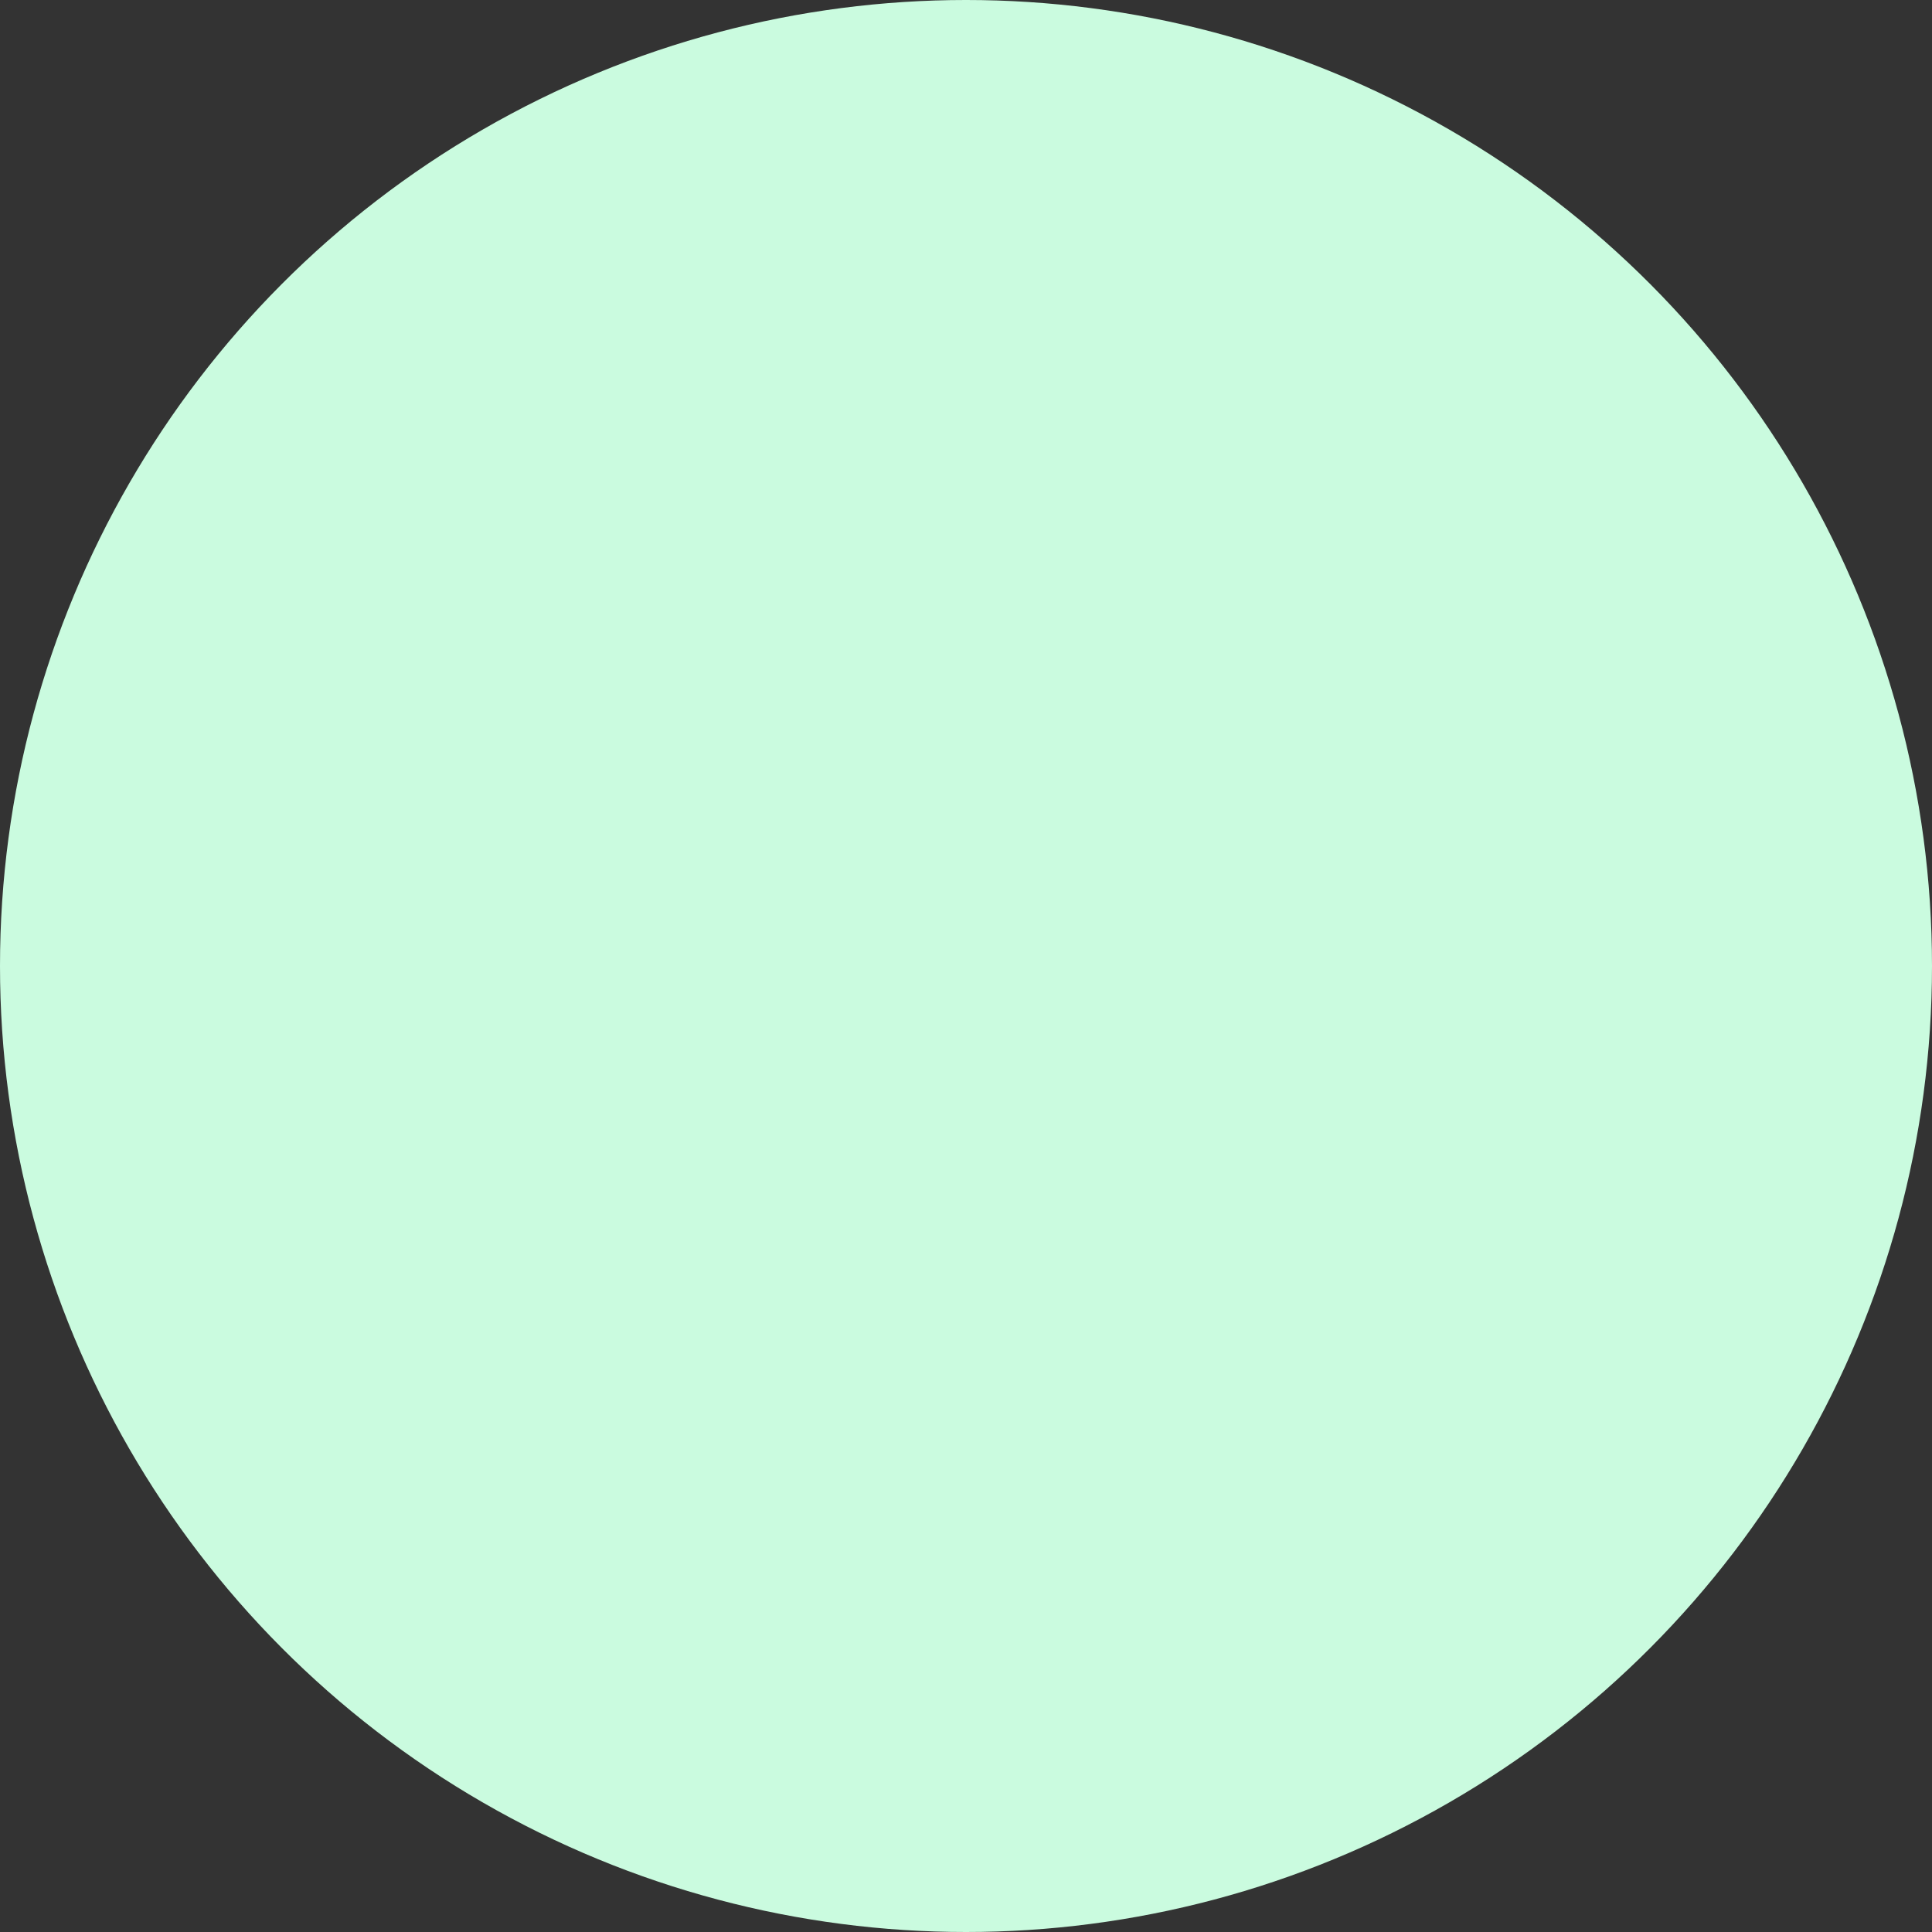<svg width="61" height="61" viewBox="0 0 61 61" fill="none" xmlns="http://www.w3.org/2000/svg">
<rect x="0" y="0" width="61" height="61" fill="#333333" stroke="none"/>
<circle id="Ellipse 4" cx="30.5" cy="30.5" r="30.5" fill="#CAFBDF"/>
</svg>
